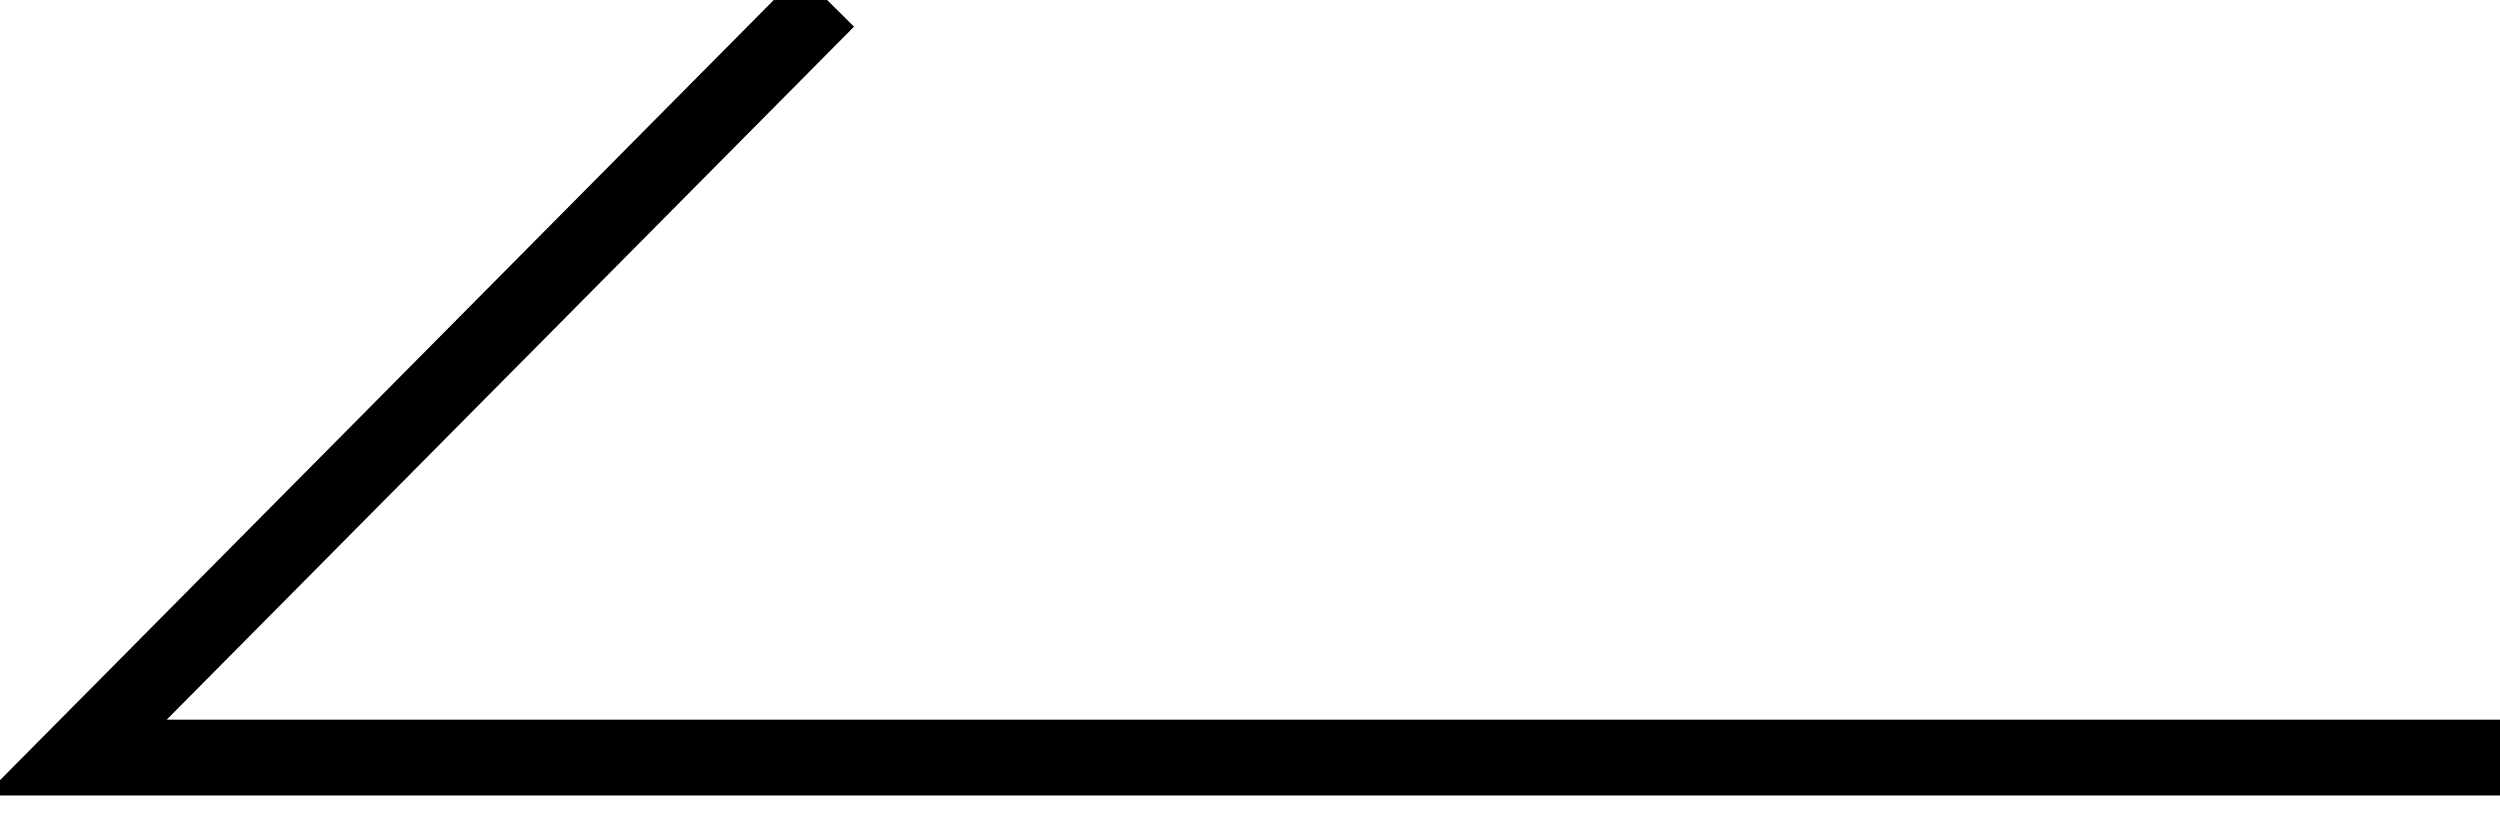 <?xml version="1.0" encoding="UTF-8"?>
<svg width="33px" height="11px" viewBox="0 0 33 11" version="1.1" xmlns="http://www.w3.org/2000/svg" xmlns:xlink="http://www.w3.org/1999/xlink">
    <!-- Generator: Sketch 61.1 (89650) - https://sketch.com -->
    <title>Path 2 Copy</title>
    <desc>Created with Sketch.</desc>
    <g id="03-PDP" stroke="none" stroke-width="1" fill="none" fill-rule="evenodd">
        <g id="PDP_1440-2" transform="translate(-265, -395)" stroke="#000000">
            <polyline id="Path-2-Copy" transform="translate(282, 400) scale(-1, 1) translate(-282, -400) " points="266 405 298 405 288.082 395"></polyline>
        </g>
    </g>
</svg>